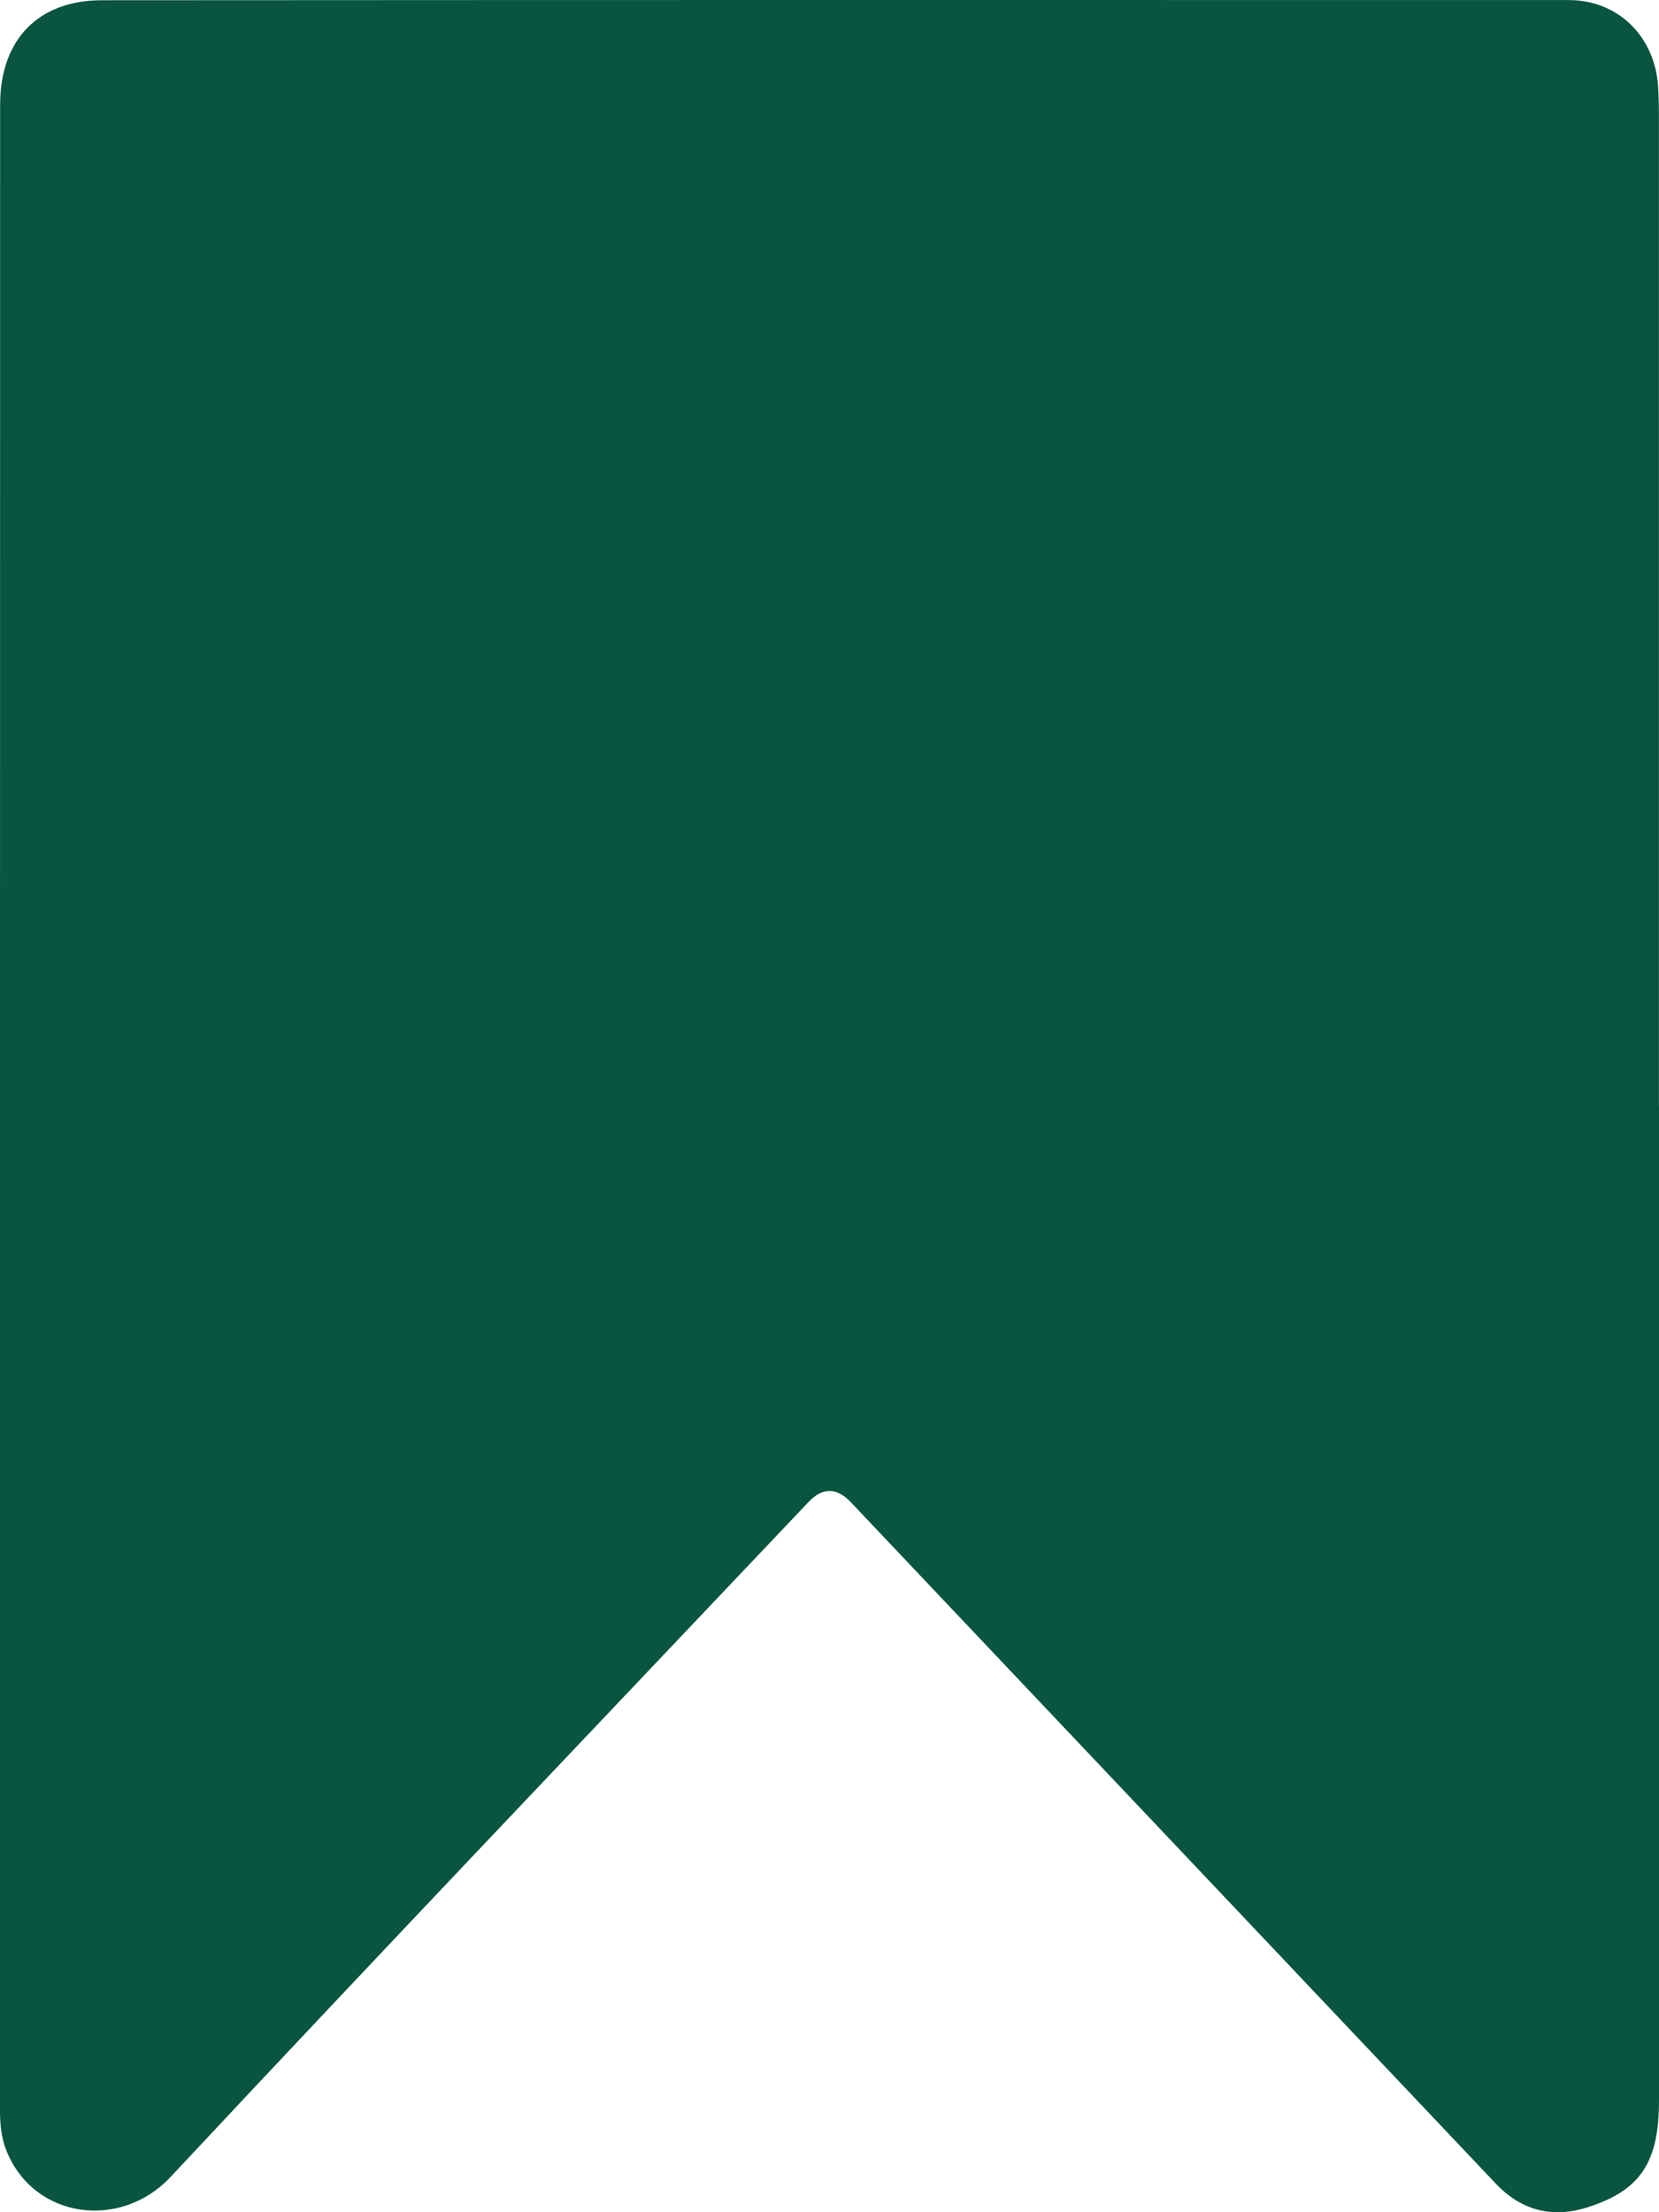 <svg width="27" height="36" viewBox="0 0 27 36" fill="none" xmlns="http://www.w3.org/2000/svg">
<path d="M27 18C27 23.394 27 28.788 27 34.182C27 35.185 26.701 35.64 25.853 35.915C25.276 36.103 24.766 35.981 24.341 35.532C20.844 31.837 17.346 28.143 13.849 24.448C13.617 24.203 13.387 24.201 13.159 24.442C9.695 28.099 6.219 31.743 2.779 35.423C1.96 36.299 0.556 36.107 0.108 35.008C0.019 34.791 -0 34.566 -0 34.335C-0 23.458 -0.001 12.582 0.002 1.704C0.002 0.644 0.623 0.005 1.655 0.004C9.614 -0.001 17.572 -0.001 25.529 0.001C26.328 0.001 26.927 0.584 26.985 1.398C26.998 1.589 26.999 1.78 26.999 1.972C27 7.315 26.999 12.658 26.999 18H27Z" fill="#095540"/>
</svg>
